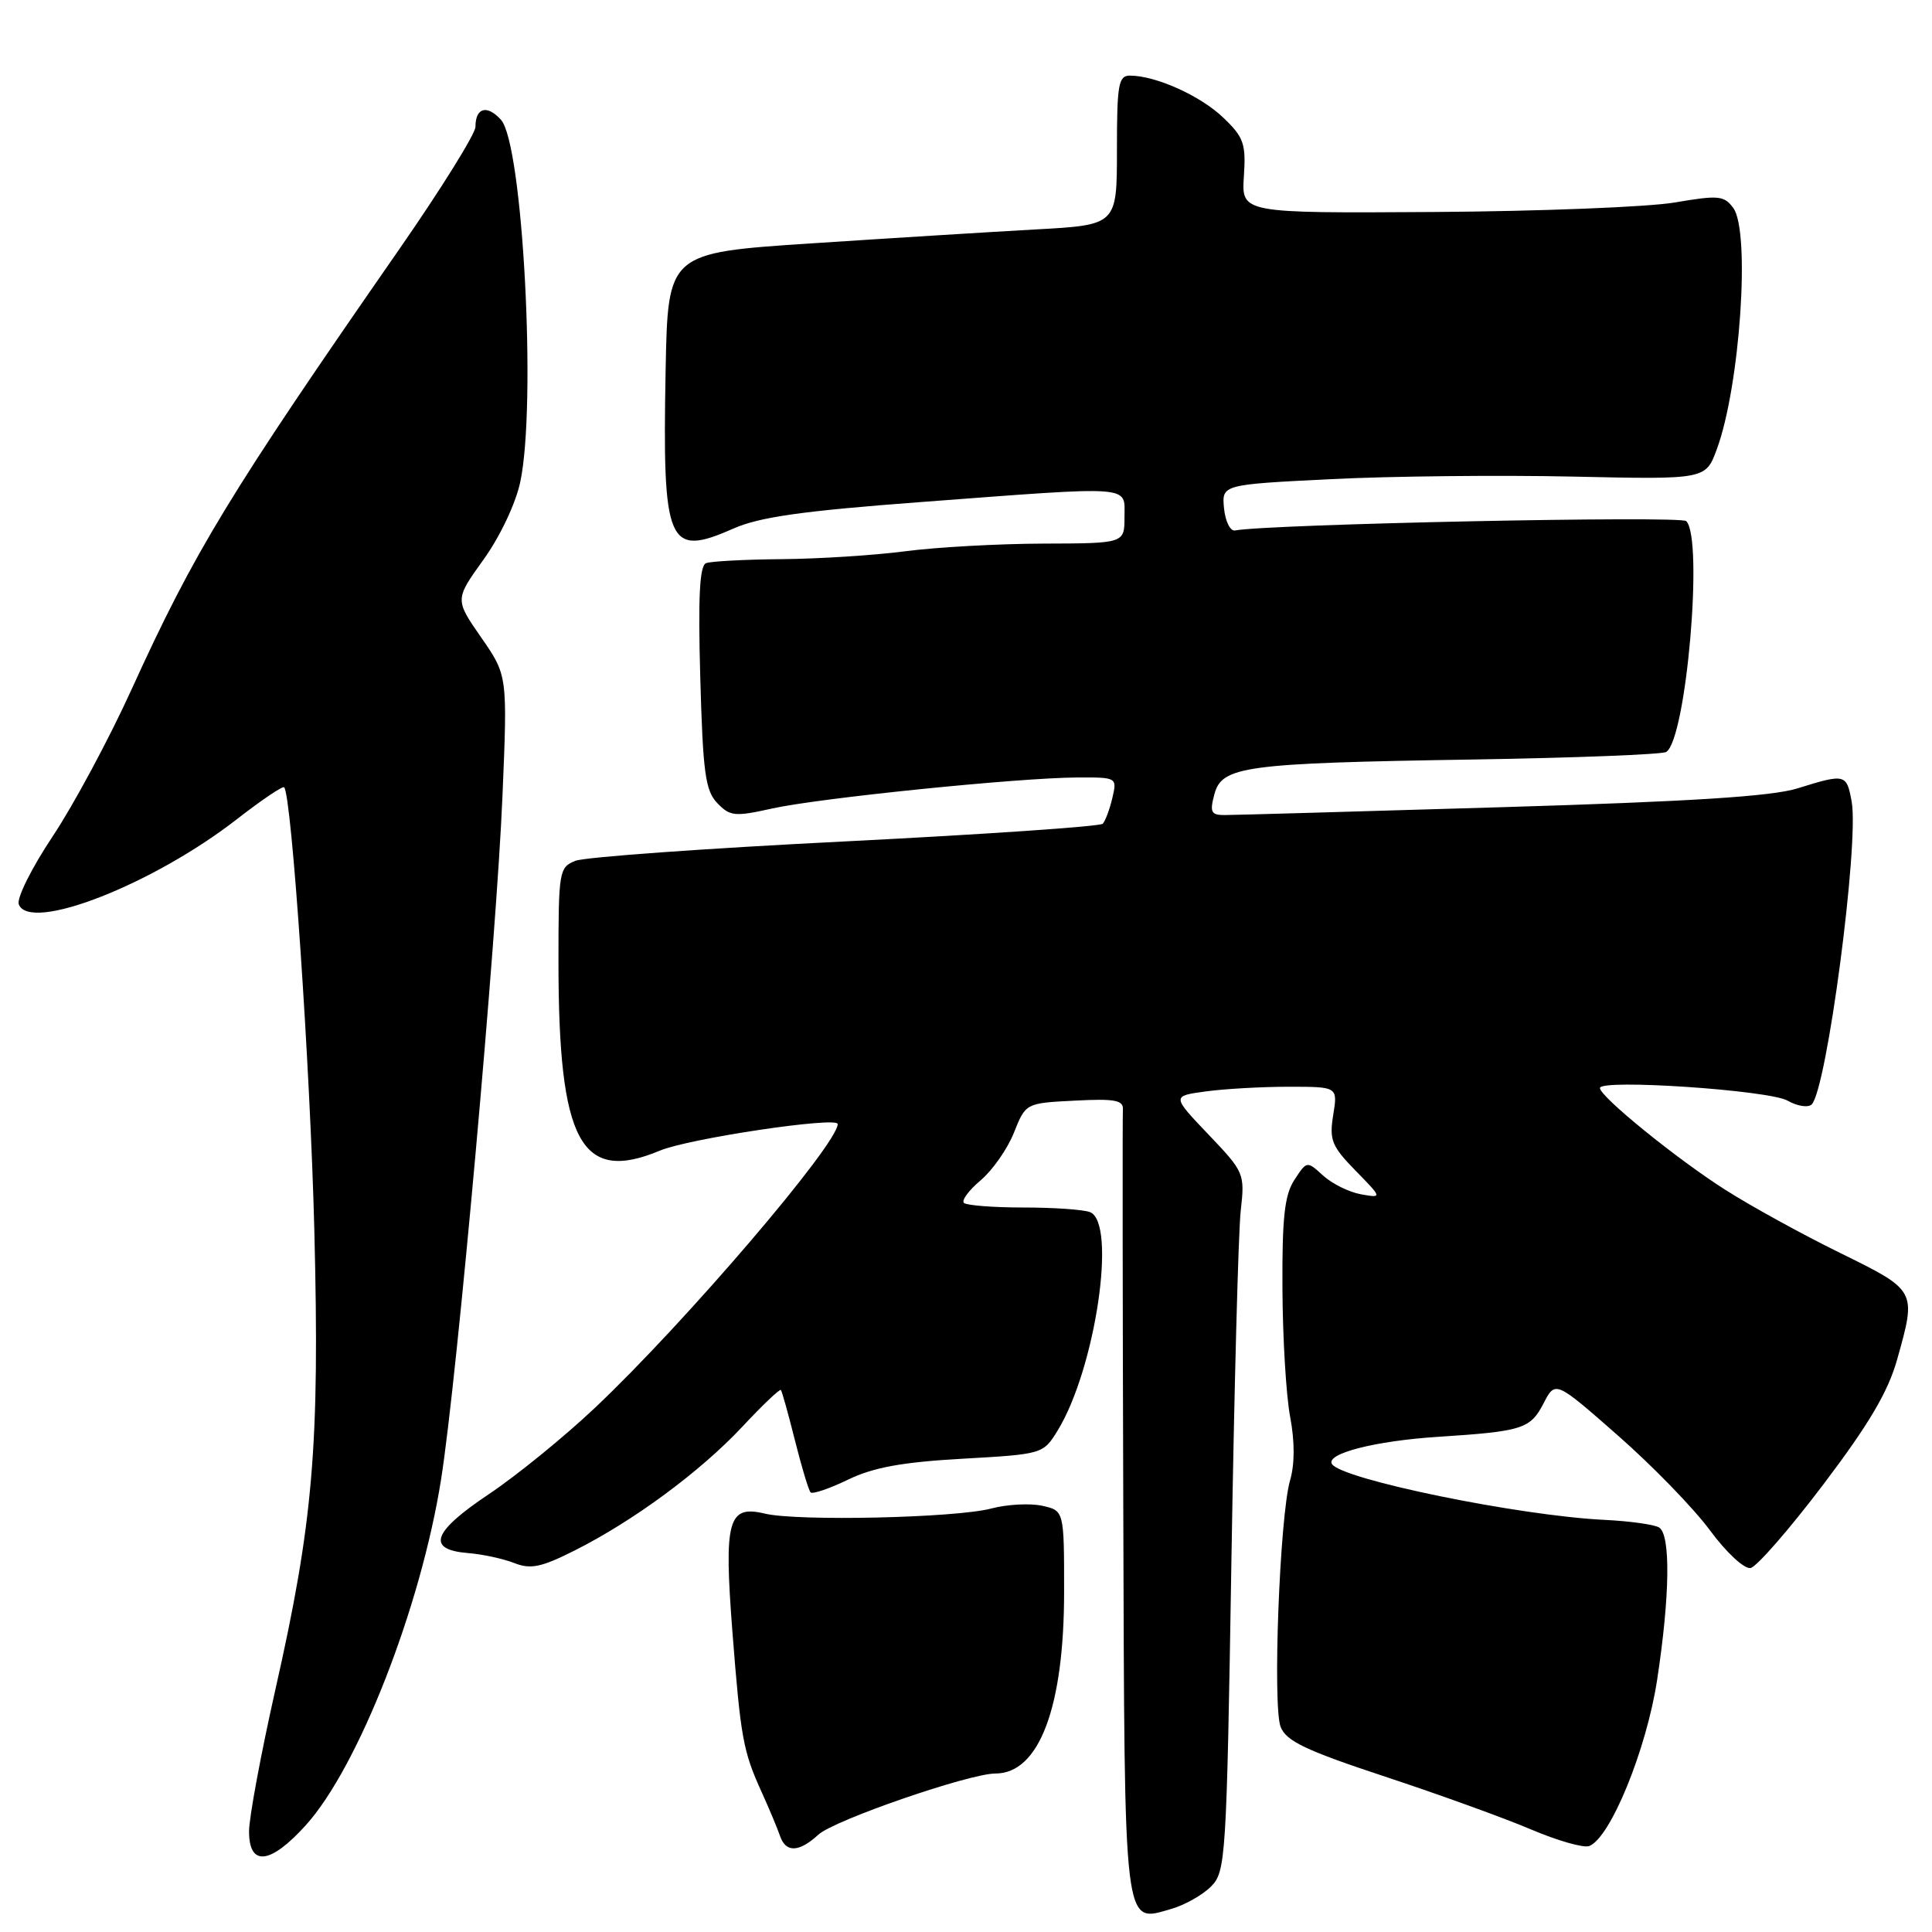 <?xml version="1.0" encoding="UTF-8" standalone="no"?>
<!DOCTYPE svg PUBLIC "-//W3C//DTD SVG 1.1//EN" "http://www.w3.org/Graphics/SVG/1.1/DTD/svg11.dtd" >
<svg xmlns="http://www.w3.org/2000/svg" xmlns:xlink="http://www.w3.org/1999/xlink" version="1.1" viewBox="0 0 256 256">
 <g >
 <path fill="currentColor"
d=" M 160.46 249.98 C 162.42 248.02 162.53 246.39 163.17 206.72 C 163.54 184.05 164.09 163.23 164.40 160.45 C 164.96 155.50 164.88 155.31 160.12 150.32 C 155.27 145.23 155.27 145.23 159.77 144.62 C 162.25 144.28 167.20 144.00 170.77 144.00 C 177.26 144.00 177.26 144.00 176.66 147.73 C 176.12 151.05 176.45 151.87 179.61 155.11 C 183.17 158.75 183.17 158.75 180.33 158.25 C 178.77 157.97 176.53 156.86 175.33 155.78 C 173.17 153.81 173.17 153.81 171.52 156.33 C 170.21 158.33 169.88 161.30 169.93 170.75 C 169.96 177.29 170.42 184.93 170.95 187.73 C 171.57 191.01 171.57 194.00 170.94 196.16 C 169.57 200.88 168.61 226.03 169.69 228.82 C 170.43 230.71 173.02 231.94 183.55 235.42 C 190.67 237.77 199.37 240.92 202.87 242.41 C 206.37 243.90 209.84 244.89 210.58 244.61 C 213.39 243.53 218.17 231.82 219.58 222.58 C 221.28 211.43 221.38 203.36 219.84 202.40 C 219.21 202.01 215.94 201.55 212.59 201.39 C 201.26 200.84 177.75 196.02 176.49 193.99 C 175.64 192.61 182.20 190.93 190.50 190.39 C 201.77 189.66 202.77 189.34 204.53 185.95 C 206.09 182.93 206.09 182.93 214.39 190.22 C 218.95 194.22 224.44 199.87 226.58 202.78 C 228.75 205.72 231.13 207.93 231.96 207.77 C 232.77 207.61 237.11 202.63 241.60 196.70 C 247.65 188.71 250.18 184.42 251.38 180.14 C 253.96 170.95 254.00 171.03 243.78 166.00 C 238.75 163.53 231.90 159.76 228.57 157.63 C 222.13 153.53 212.00 145.30 212.00 144.17 C 211.99 142.94 234.41 144.45 236.86 145.84 C 238.15 146.58 239.60 146.80 240.06 146.34 C 242.06 144.34 246.35 111.84 245.36 106.25 C 244.69 102.53 244.52 102.49 238.19 104.46 C 234.79 105.53 223.99 106.21 198.90 106.96 C 179.88 107.53 163.38 108.00 162.24 108.00 C 160.47 108.00 160.28 107.60 160.91 105.25 C 161.90 101.52 164.86 101.12 195.14 100.64 C 208.70 100.42 220.23 99.97 220.78 99.64 C 223.44 97.99 225.75 71.32 223.43 69.05 C 222.67 68.31 168.15 69.44 163.64 70.29 C 163.02 70.40 162.36 69.09 162.19 67.36 C 161.89 64.21 161.89 64.21 176.34 63.49 C 184.29 63.09 198.72 62.94 208.40 63.15 C 226.01 63.54 226.01 63.54 227.49 59.52 C 230.56 51.18 231.96 30.69 229.67 27.56 C 228.46 25.91 227.72 25.84 221.92 26.83 C 218.39 27.43 204.03 28.00 190.00 28.09 C 164.50 28.25 164.50 28.25 164.82 23.38 C 165.11 19.04 164.81 18.18 162.08 15.58 C 159.08 12.70 153.19 10.04 149.75 10.02 C 148.20 10.00 148.00 11.13 148.00 19.90 C 148.00 29.81 148.00 29.81 137.25 30.40 C 131.34 30.73 117.95 31.56 107.50 32.25 C 88.50 33.50 88.50 33.50 88.20 49.00 C 87.76 72.24 88.46 73.89 97.17 70.04 C 100.63 68.51 106.34 67.70 121.95 66.53 C 150.54 64.38 149.00 64.26 149.00 68.50 C 149.00 72.00 149.00 72.00 138.25 72.03 C 132.34 72.05 124.12 72.50 120.00 73.04 C 115.88 73.58 108.50 74.05 103.62 74.09 C 98.73 74.13 94.20 74.37 93.56 74.62 C 92.70 74.94 92.49 79.11 92.79 89.78 C 93.14 102.40 93.46 104.77 95.05 106.42 C 96.73 108.17 97.37 108.23 102.27 107.14 C 108.48 105.75 135.02 103.05 142.77 103.02 C 148.01 103.00 148.03 103.01 147.39 105.75 C 147.03 107.26 146.46 108.79 146.12 109.15 C 145.78 109.51 130.43 110.56 112.00 111.49 C 93.57 112.41 77.49 113.57 76.25 114.06 C 74.08 114.92 74.00 115.43 74.00 127.43 C 74.00 151.34 76.96 156.84 87.45 152.46 C 91.30 150.85 111.00 147.91 111.00 148.94 C 111.00 151.61 90.77 175.27 78.88 186.50 C 74.81 190.35 68.45 195.53 64.75 198.00 C 57.28 203.00 56.46 205.33 62.01 205.79 C 63.93 205.94 66.69 206.54 68.14 207.11 C 70.31 207.97 71.71 207.68 76.14 205.45 C 83.94 201.53 92.80 194.99 98.35 189.06 C 101.02 186.20 103.32 184.01 103.47 184.18 C 103.62 184.36 104.46 187.37 105.34 190.88 C 106.22 194.39 107.15 197.48 107.41 197.75 C 107.68 198.01 109.91 197.25 112.37 196.06 C 115.72 194.44 119.53 193.74 127.53 193.29 C 138.14 192.69 138.23 192.66 140.12 189.59 C 145.15 181.43 148.03 161.99 144.42 160.61 C 143.55 160.27 139.57 160.00 135.58 160.00 C 131.60 160.00 128.06 159.72 127.72 159.39 C 127.39 159.05 128.39 157.70 129.95 156.39 C 131.50 155.08 133.49 152.25 134.35 150.09 C 135.91 146.17 135.91 146.17 142.40 145.84 C 147.69 145.56 148.87 145.78 148.79 147.00 C 148.73 147.82 148.75 171.53 148.84 199.68 C 149.02 256.49 148.81 254.77 155.21 252.94 C 156.98 252.43 159.34 251.10 160.46 249.98 Z  M 40.52 241.85 C 47.49 234.13 55.78 212.92 58.45 196.00 C 60.58 182.52 65.79 124.46 66.58 105.48 C 67.25 89.50 67.25 89.50 63.76 84.47 C 60.27 79.44 60.27 79.44 64.06 74.16 C 66.24 71.13 68.31 66.77 68.93 63.90 C 71.12 53.68 69.28 19.08 66.38 15.87 C 64.53 13.83 63.00 14.26 63.00 16.81 C 62.99 17.74 58.46 25.02 52.92 33.00 C 30.44 65.36 25.77 73.03 17.42 91.38 C 14.45 97.91 9.75 106.66 6.98 110.82 C 4.20 114.99 2.18 119.04 2.49 119.83 C 3.93 123.59 20.23 117.23 31.40 108.54 C 34.64 106.02 37.45 104.12 37.65 104.32 C 38.64 105.31 41.11 141.46 41.65 163.00 C 42.37 191.56 41.51 201.67 36.48 223.92 C 34.57 232.41 33.00 240.85 33.00 242.67 C 33.00 247.37 35.81 247.06 40.52 241.85 Z  M 108.44 243.10 C 110.52 241.18 128.43 235.00 131.90 235.00 C 137.69 235.00 141.00 226.24 141.00 210.90 C 141.00 200.16 141.00 200.16 138.08 199.52 C 136.48 199.17 133.44 199.33 131.33 199.89 C 126.63 201.13 105.68 201.60 101.34 200.56 C 96.47 199.39 95.91 201.42 97.04 216.11 C 98.15 230.35 98.46 232.05 100.94 237.50 C 101.94 239.70 103.02 242.29 103.35 243.25 C 104.11 245.52 105.86 245.47 108.44 243.10 Z "/>
</g>
</svg>